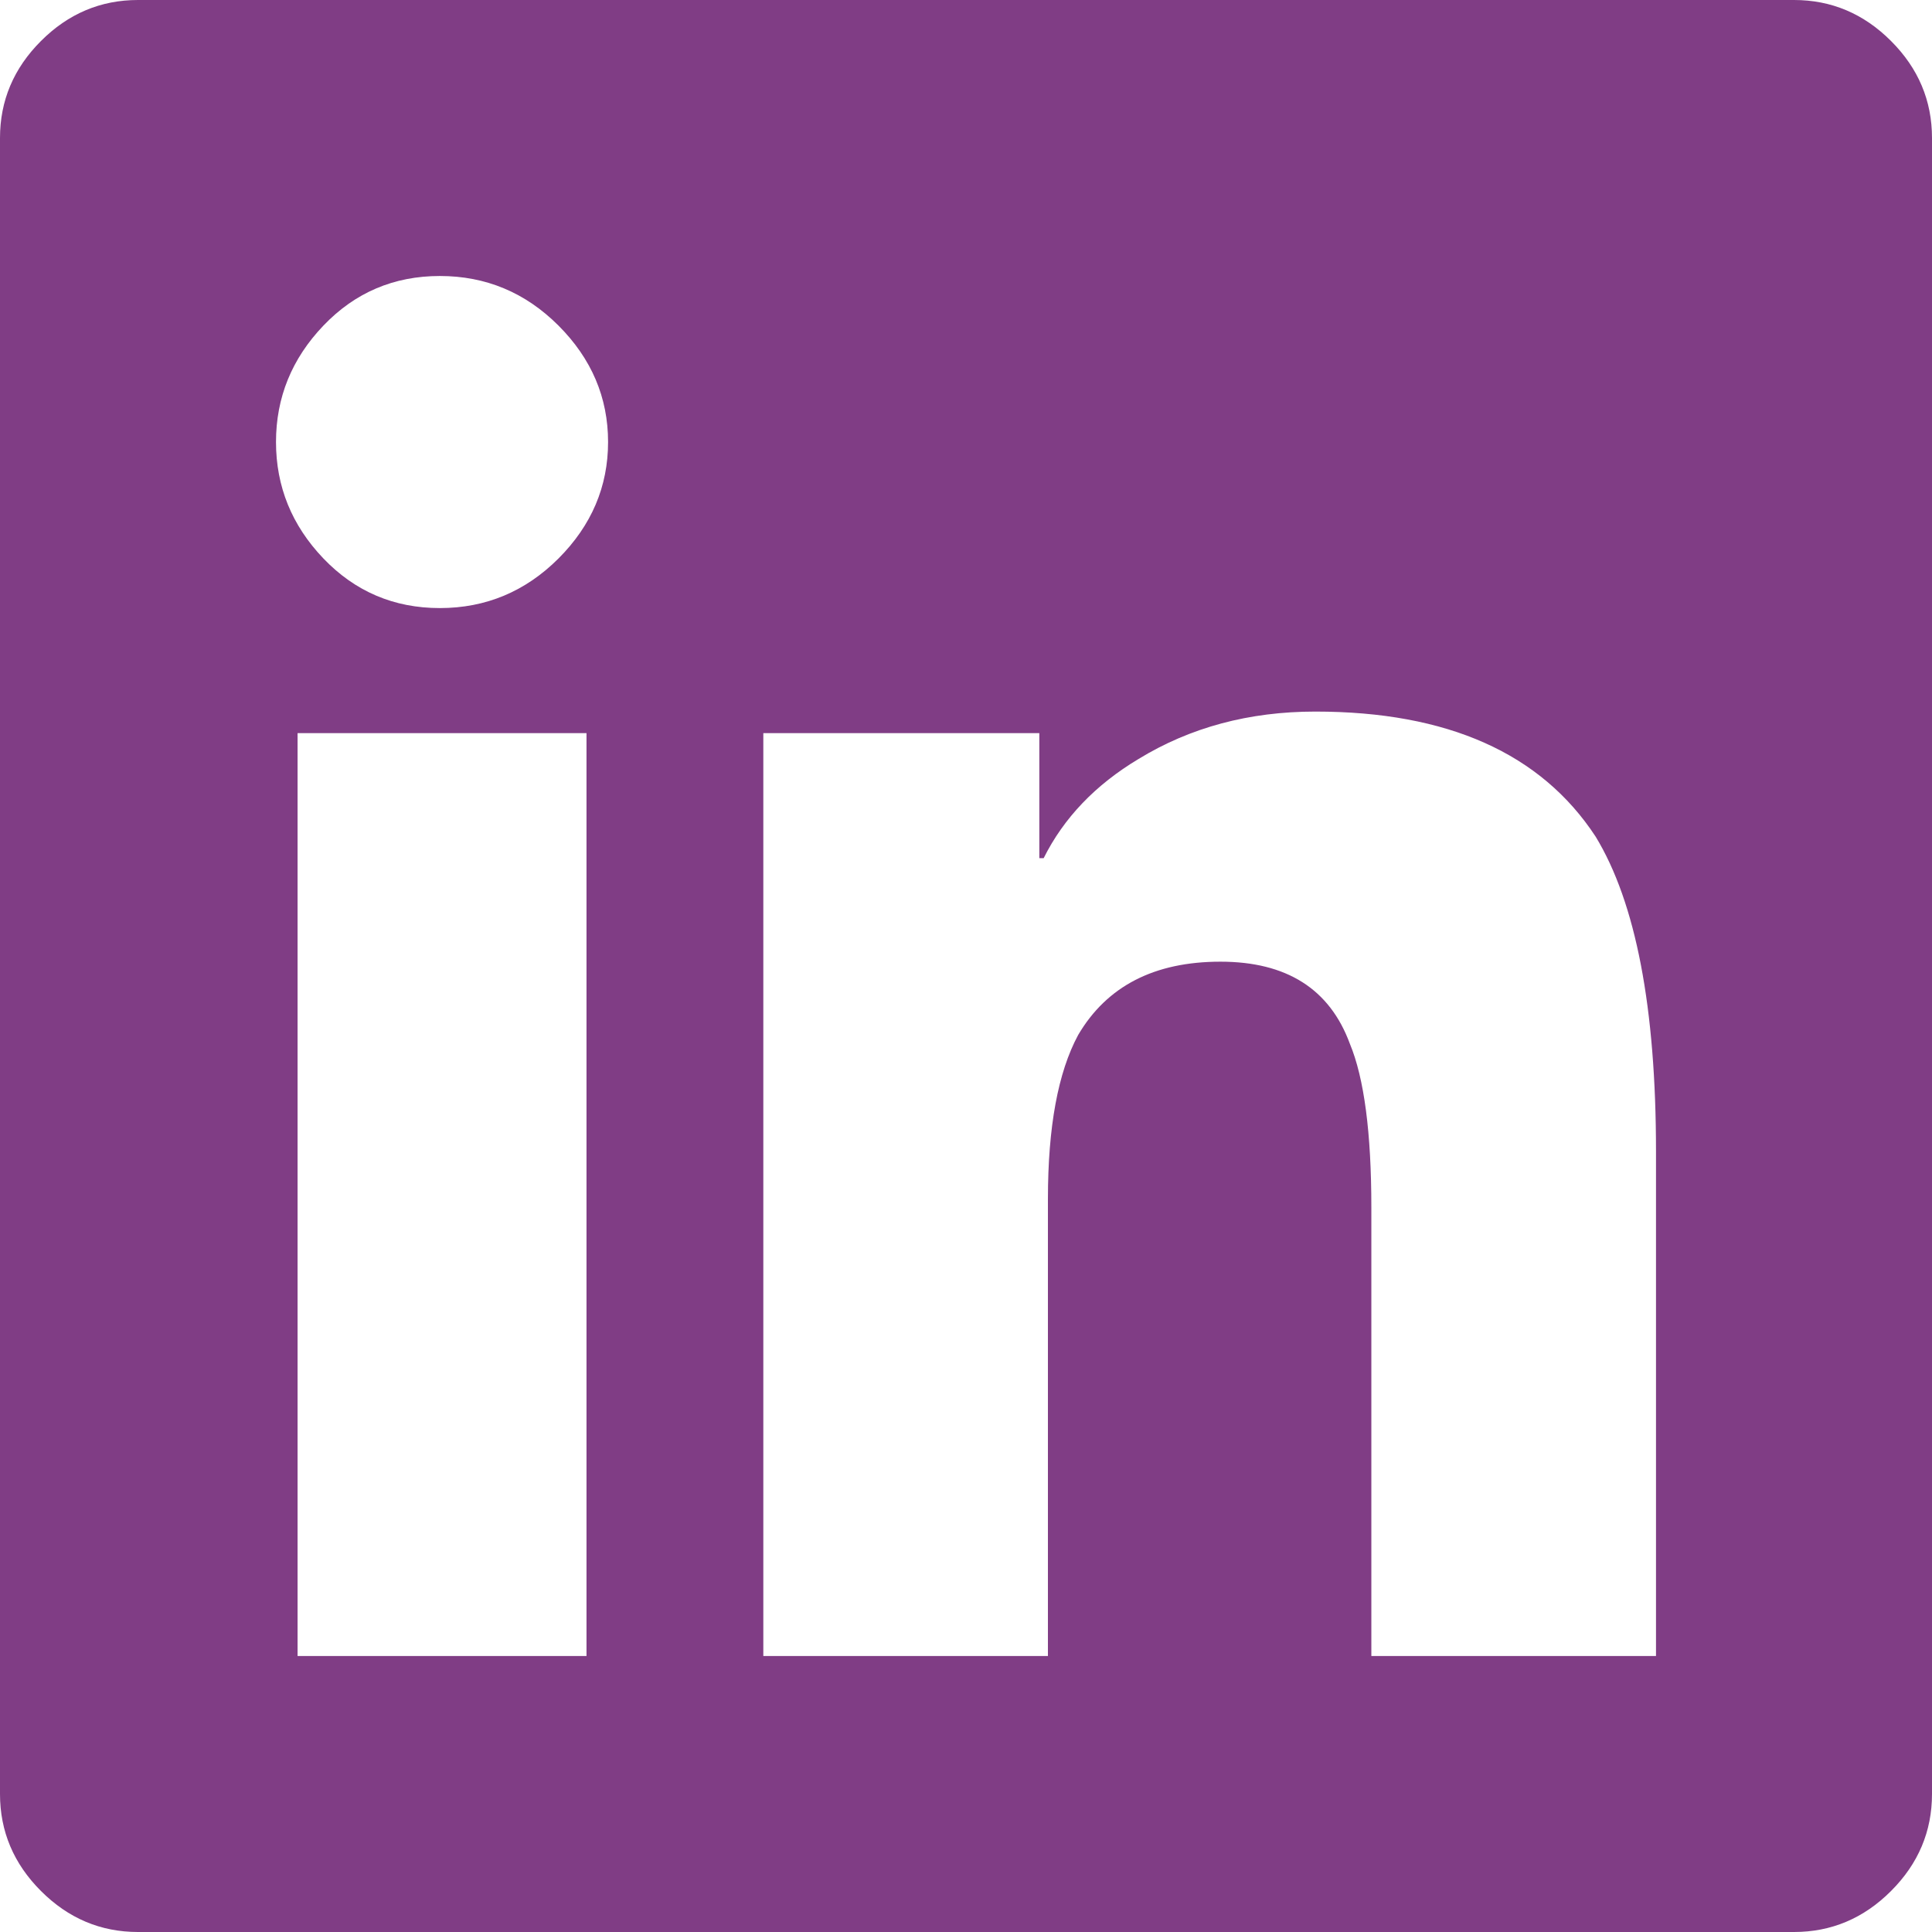 <?xml version="1.0" encoding="UTF-8"?>
<svg width="42px" height="42px" viewBox="0 0 42 42" version="1.1" xmlns="http://www.w3.org/2000/svg" xmlns:xlink="http://www.w3.org/1999/xlink">
    <!-- Generator: Sketch 61.2 (89653) - https://sketch.com -->
    <title>linkedin-icon</title>
    <desc>Created with Sketch.</desc>
    <g id="Welcome" stroke="none" stroke-width="1" fill="none" fill-rule="evenodd">
        <g id="Thankyou" transform="translate(-217, -399)" fill="#803D85">
            <path d="M256,399 C256.812,399 257.516,399.297 258.109,399.891 C258.703,400.484 259,401.188 259,402 L259,402 L259,438 C259,438.812 258.703,439.516 258.109,440.109 C257.516,440.703 256.812,441 256,441 L256,441 L220,441 C219.188,441 218.484,440.703 217.891,440.109 C217.297,439.516 217,438.812 217,438 L217,438 L217,402 C217,401.188 217.297,400.484 217.891,399.891 C218.484,399.297 219.188,399 220,399 L220,399 Z M245.594,414.469 C244.156,414.469 242.875,414.812 241.75,415.5 C240.812,416.062 240.125,416.781 239.688,417.656 L239.688,417.656 L239.594,417.656 L239.594,414.938 L233.594,414.938 L233.594,435 L239.781,435 L239.781,425.062 C239.781,423.5 240,422.312 240.438,421.5 C241.062,420.438 242.094,419.906 243.531,419.906 C244.969,419.906 245.906,420.5 246.344,421.688 C246.656,422.438 246.812,423.625 246.812,425.25 L246.812,425.25 L246.812,435 L253,435 L253,424.031 C253,420.906 252.562,418.625 251.688,417.188 C250.5,415.375 248.469,414.469 245.594,414.469 Z M229.75,414.938 L223.469,414.938 L223.469,435 L229.75,435 L229.75,414.938 Z M226.562,405 C225.562,405 224.719,405.359 224.031,406.078 C223.344,406.797 223,407.641 223,408.609 C223,409.578 223.344,410.422 224.031,411.141 C224.719,411.859 225.562,412.219 226.562,412.219 C227.562,412.219 228.422,411.859 229.141,411.141 C229.859,410.422 230.219,409.578 230.219,408.609 C230.219,407.641 229.859,406.797 229.141,406.078 C228.422,405.359 227.562,405 226.562,405 Z" id="linkedin-icon"></path>
        </g>
    </g>
</svg>